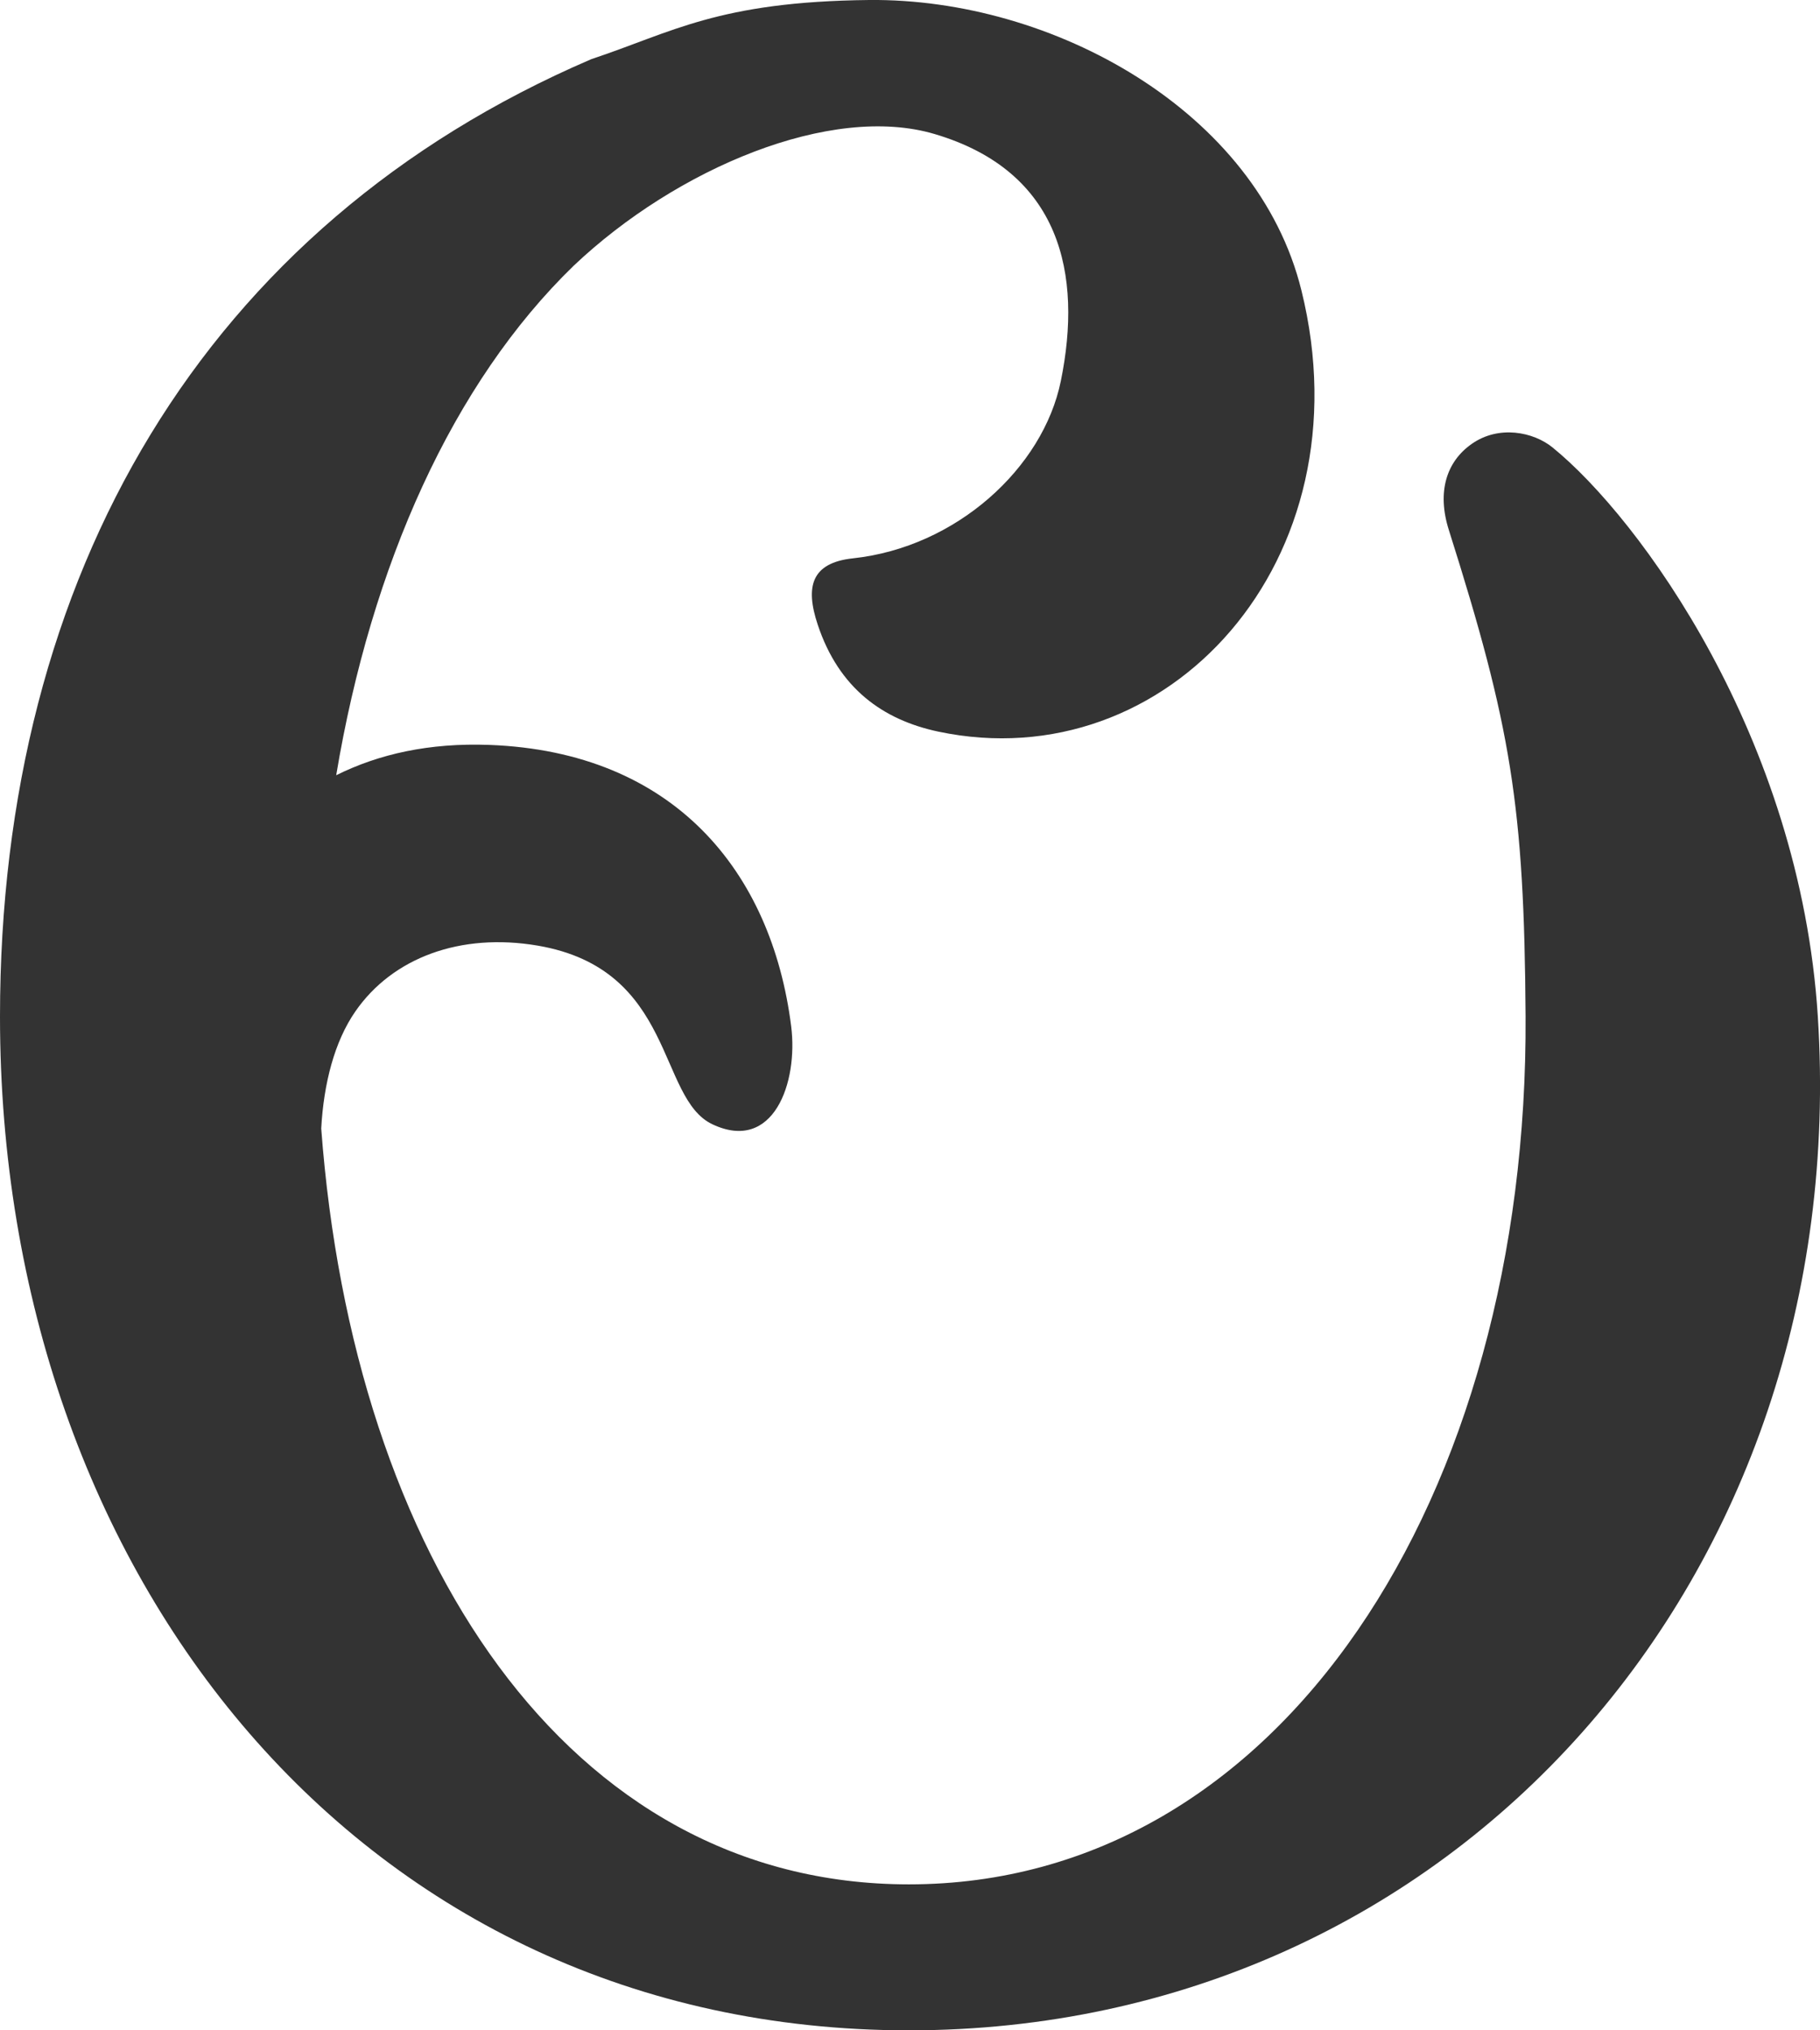 <svg viewBox="0 0 26 29" xmlns="http://www.w3.org/2000/svg">
  <path id="logo-small" fill="#333" fill-rule="evenodd" d="M25.969 14.519c-.254-3.985-2.547-7.119-3.79-8.128-.273-.222-.768-.323-1.155-.05-.358.251-.5.682-.326 1.23.886 2.798 1.077 3.932 1.096 6.942.04 6.86-3.5 12.402-8.81 12.402-4.887 0-7.94-4.706-8.395-10.796.035-.644.19-1.244.488-1.673.53-.765 1.498-1.128 2.606-.939 1.97.338 1.705 2.18 2.495 2.552.868.409 1.228-.59 1.124-1.404-.28-2.207-1.673-3.916-4.309-4.015-.862-.032-1.58.13-2.19.433.502-3.006 1.666-5.604 3.393-7.278 1.474-1.395 3.679-2.319 5.157-1.88 1.803.534 2.113 2.003 1.802 3.526-.253 1.245-1.495 2.376-2.97 2.534-.594.064-.685.403-.503.948.302.909.93 1.359 1.722 1.527 3.27.69 6.144-2.435 5.188-6.301C17.96 1.583 15.034-.026 12.416 0 10.255.023 9.6.463 8.45.844L8.436.85C2.926 3.22 0 8.201 0 14.52 0 22.516 5.176 29 12.984 29s13.492-6.499 12.985-14.481"/>
</svg>
